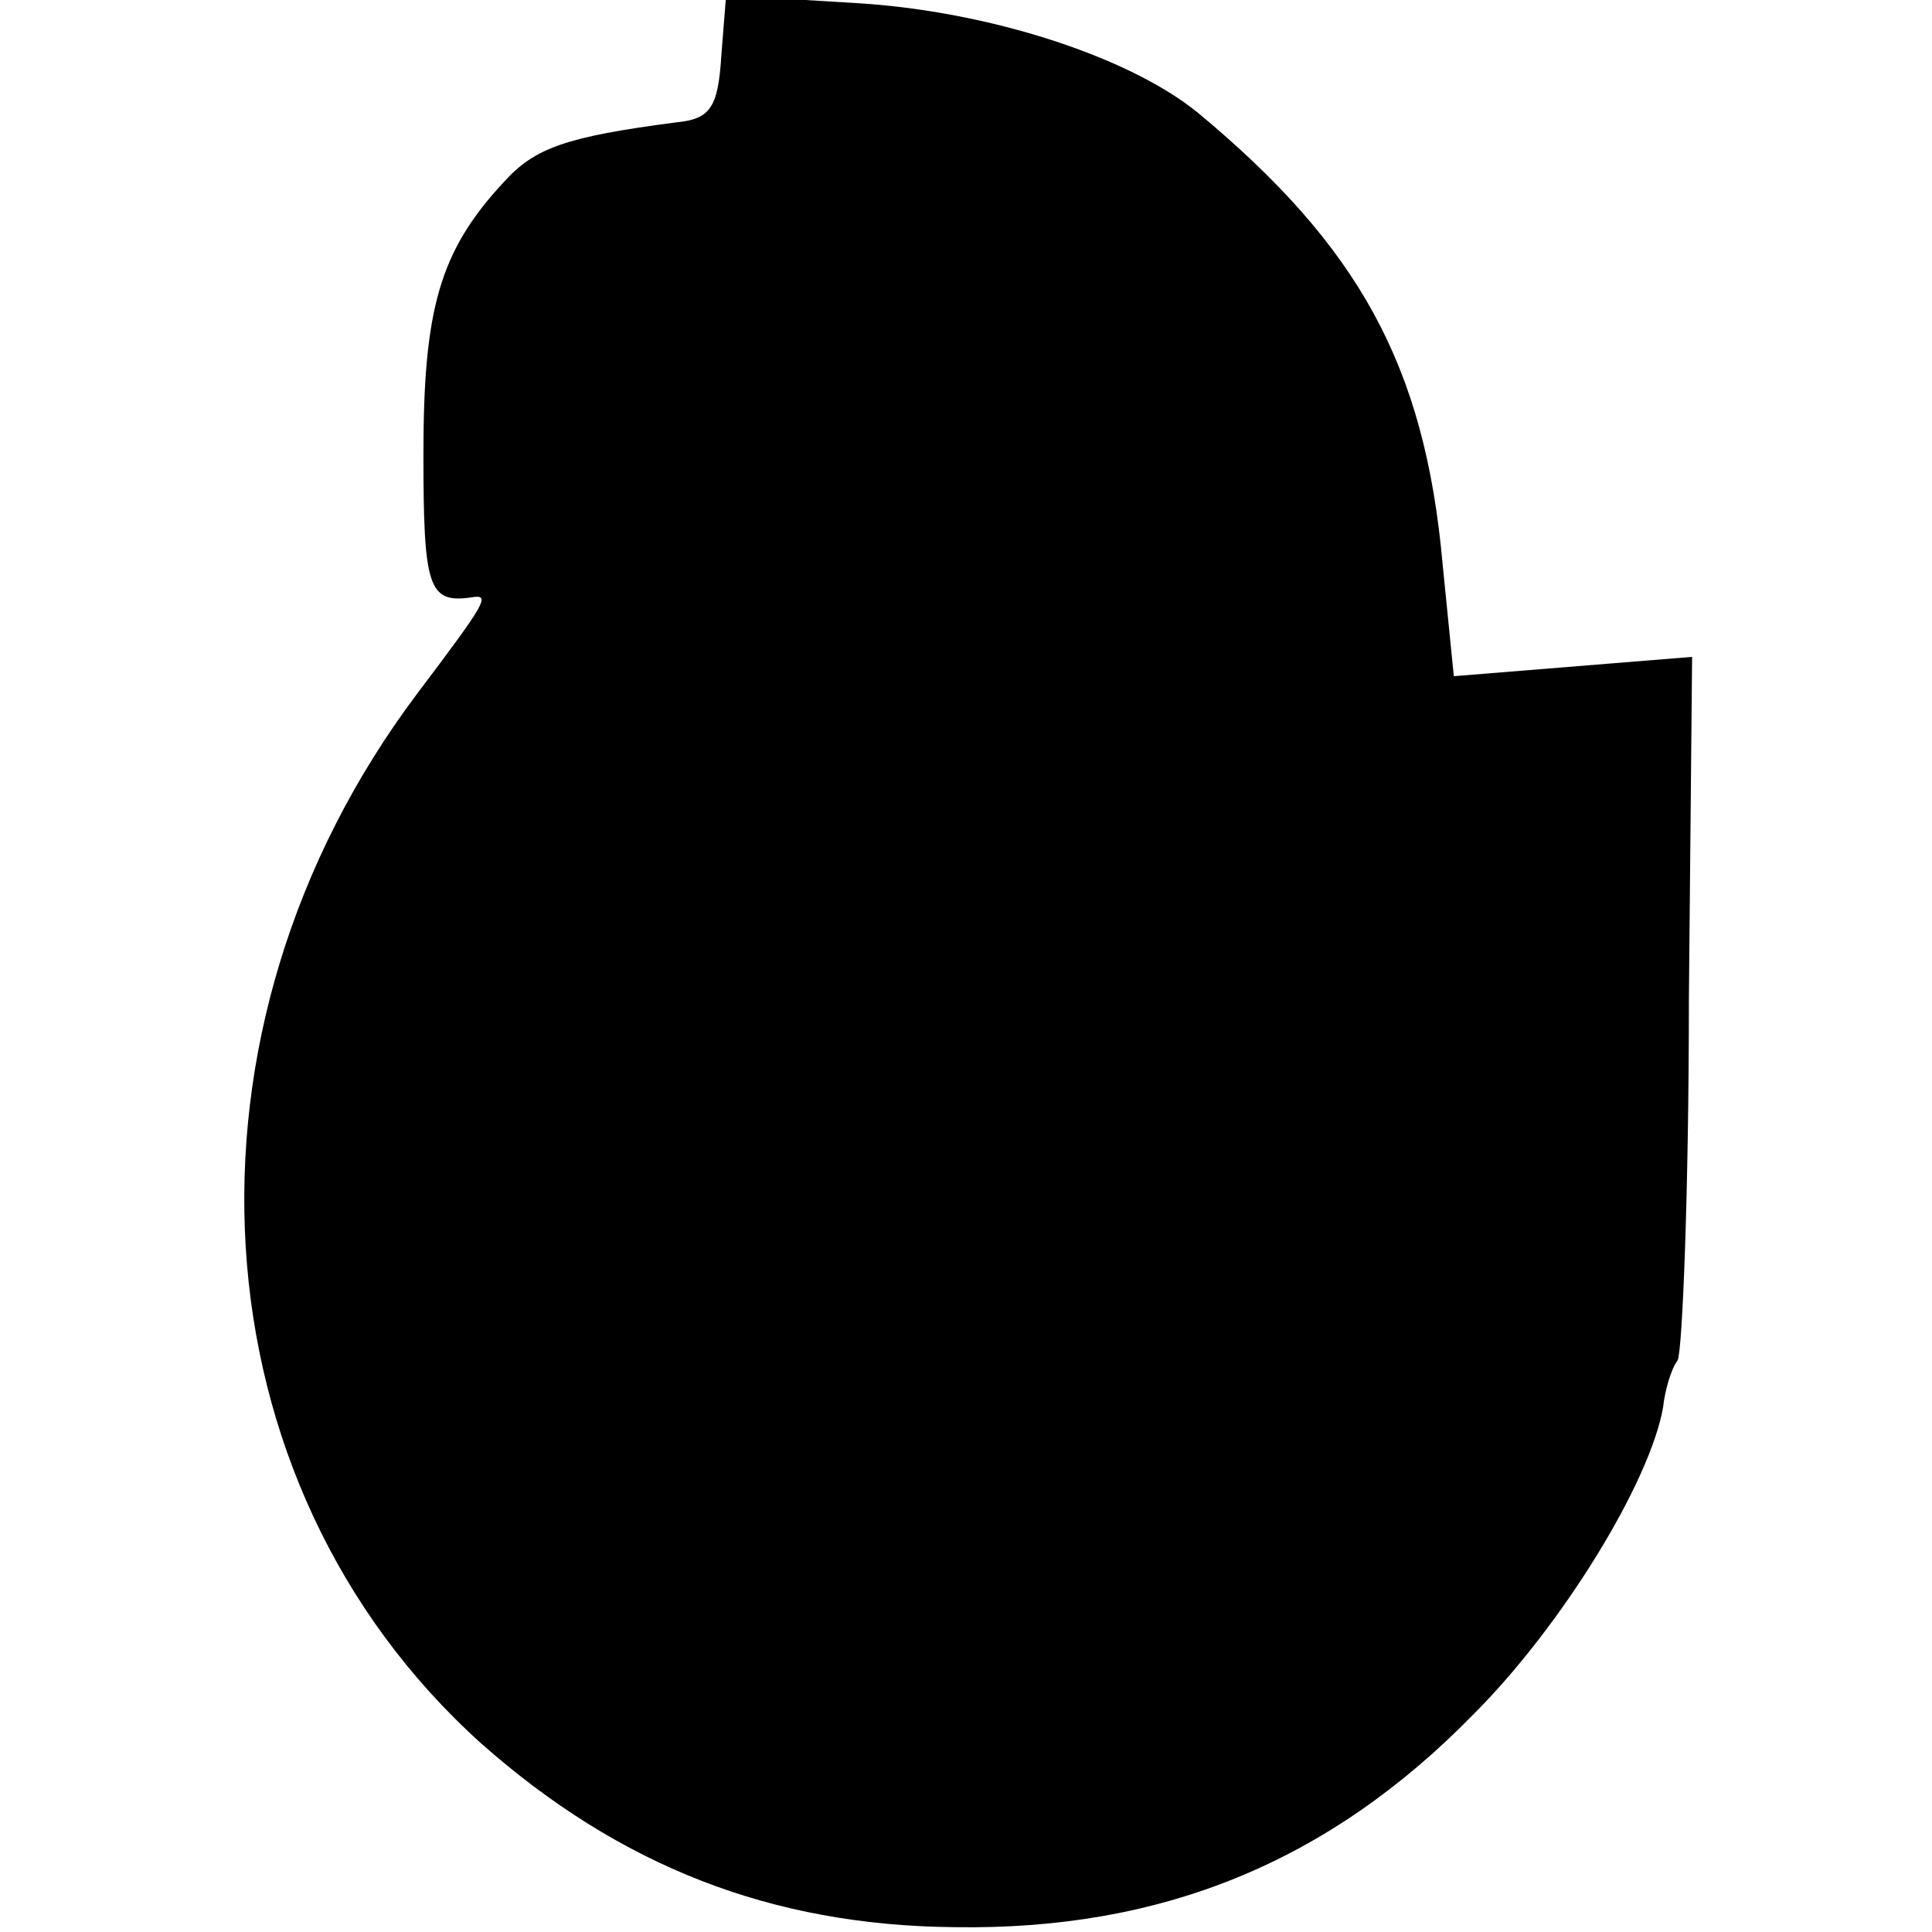 <?xml version="1.0" standalone="no"?>
<!DOCTYPE svg PUBLIC "-//W3C//DTD SVG 20010904//EN"
 "http://www.w3.org/TR/2001/REC-SVG-20010904/DTD/svg10.dtd">
<svg version="1.0" xmlns="http://www.w3.org/2000/svg"
 width="120pt" height="120pt" viewBox="0 0 120 120"
 preserveAspectRatio="xMidYMid meet">
<g transform="translate(0,120) scale(0.1,-0.1)"
fill="#000000" stroke="none">
<path d="M448 1165 c-2 -32 -7 -39 -28 -41 -69 -9 -88 -16 -107 -37 -40 -43
-50 -79 -50 -169 0 -83 3 -93 30 -89 12 2 9 -3 -34 -60 -157 -209 -140 -490
40 -652 86 -76 180 -113 294 -114 128 -2 232 40 322 132 56 56 110 145 118
191 1 10 5 24 9 29 3 6 7 106 7 224 l2 213 -74 -6 -74 -6 -7 70 c-11 123 -52
197 -152 280 -43 35 -130 63 -211 68 l-82 5 -3 -38z"/>
</g>
</svg>
